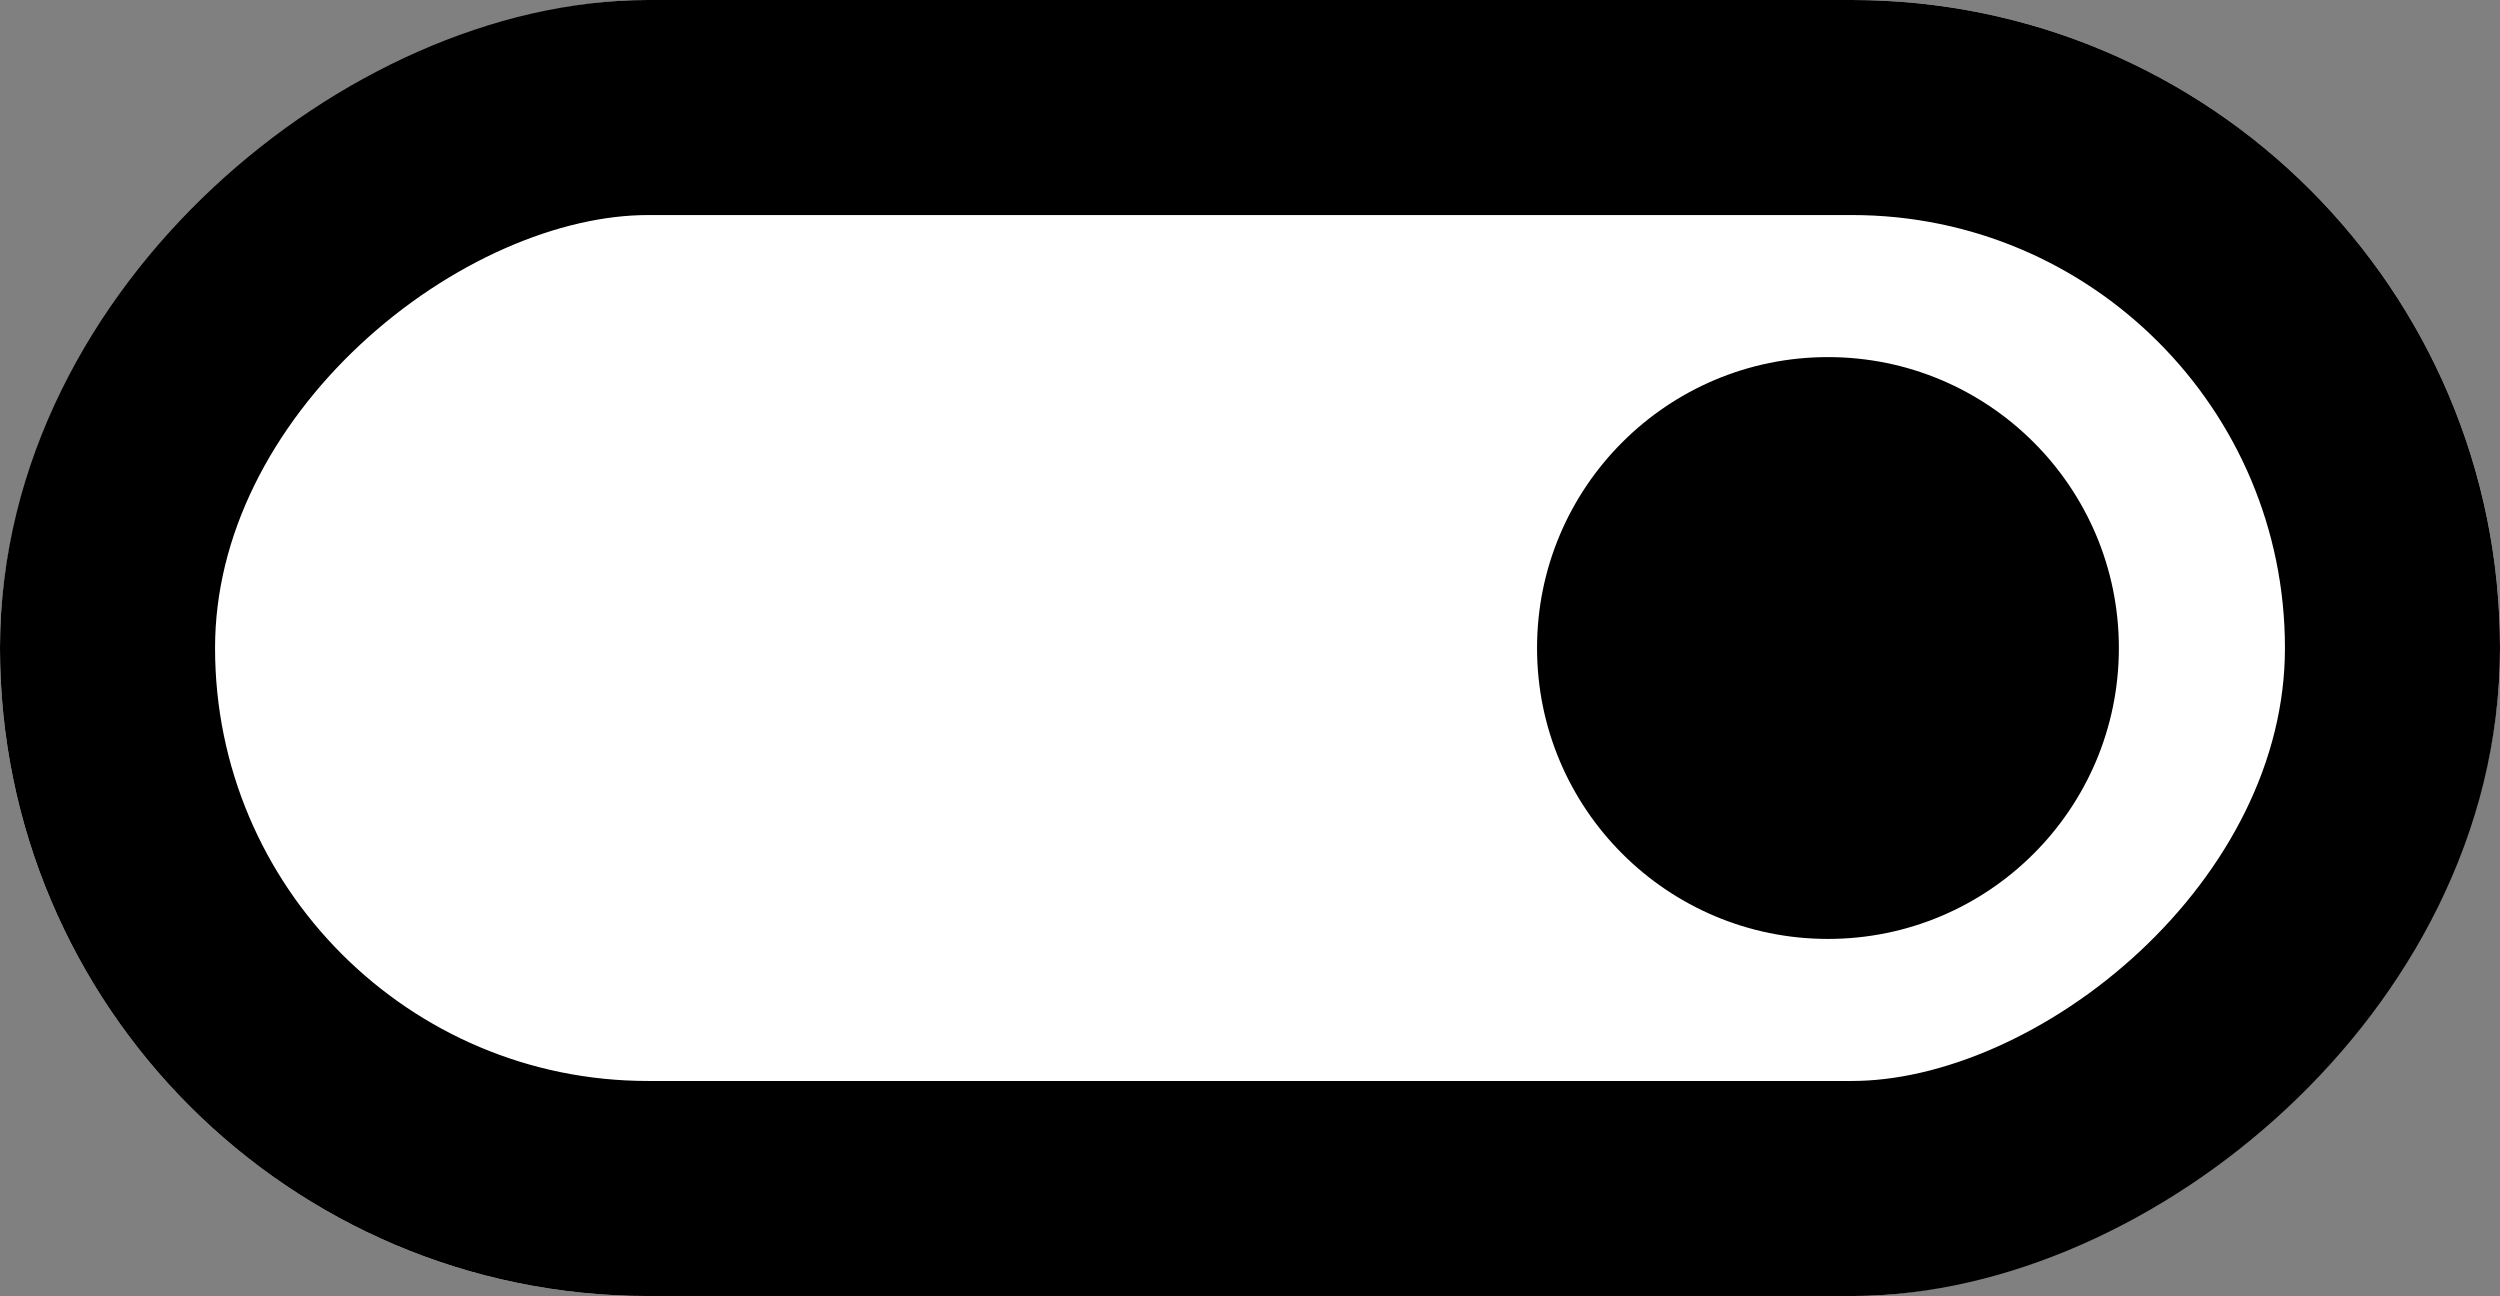 <svg xmlns="http://www.w3.org/2000/svg" width="93" height="48.212" viewBox="0 0 93 48.212">
  <rect x="0" y="0" width="93" height="48.212" fill="#808080" stroke="none"/>
  <g id="Group_1" data-name="Group 1" transform="translate(-823 -51.23)">
    <g id="Rectangle_3" data-name="Rectangle 3" transform="translate(916 51.23) rotate(90)" fill="#fff" stroke="#000" stroke-width="8">
      <rect width="48.212" height="93" rx="24.106" stroke="none"/>
      <rect x="4" y="4" width="40.212" height="85" rx="20.106" fill="none"/>
    </g>
    <circle id="Ellipse_3" data-name="Ellipse 3" cx="10.822" cy="10.822" r="10.822" transform="translate(880.178 64.514)"/>
  </g>
</svg>
